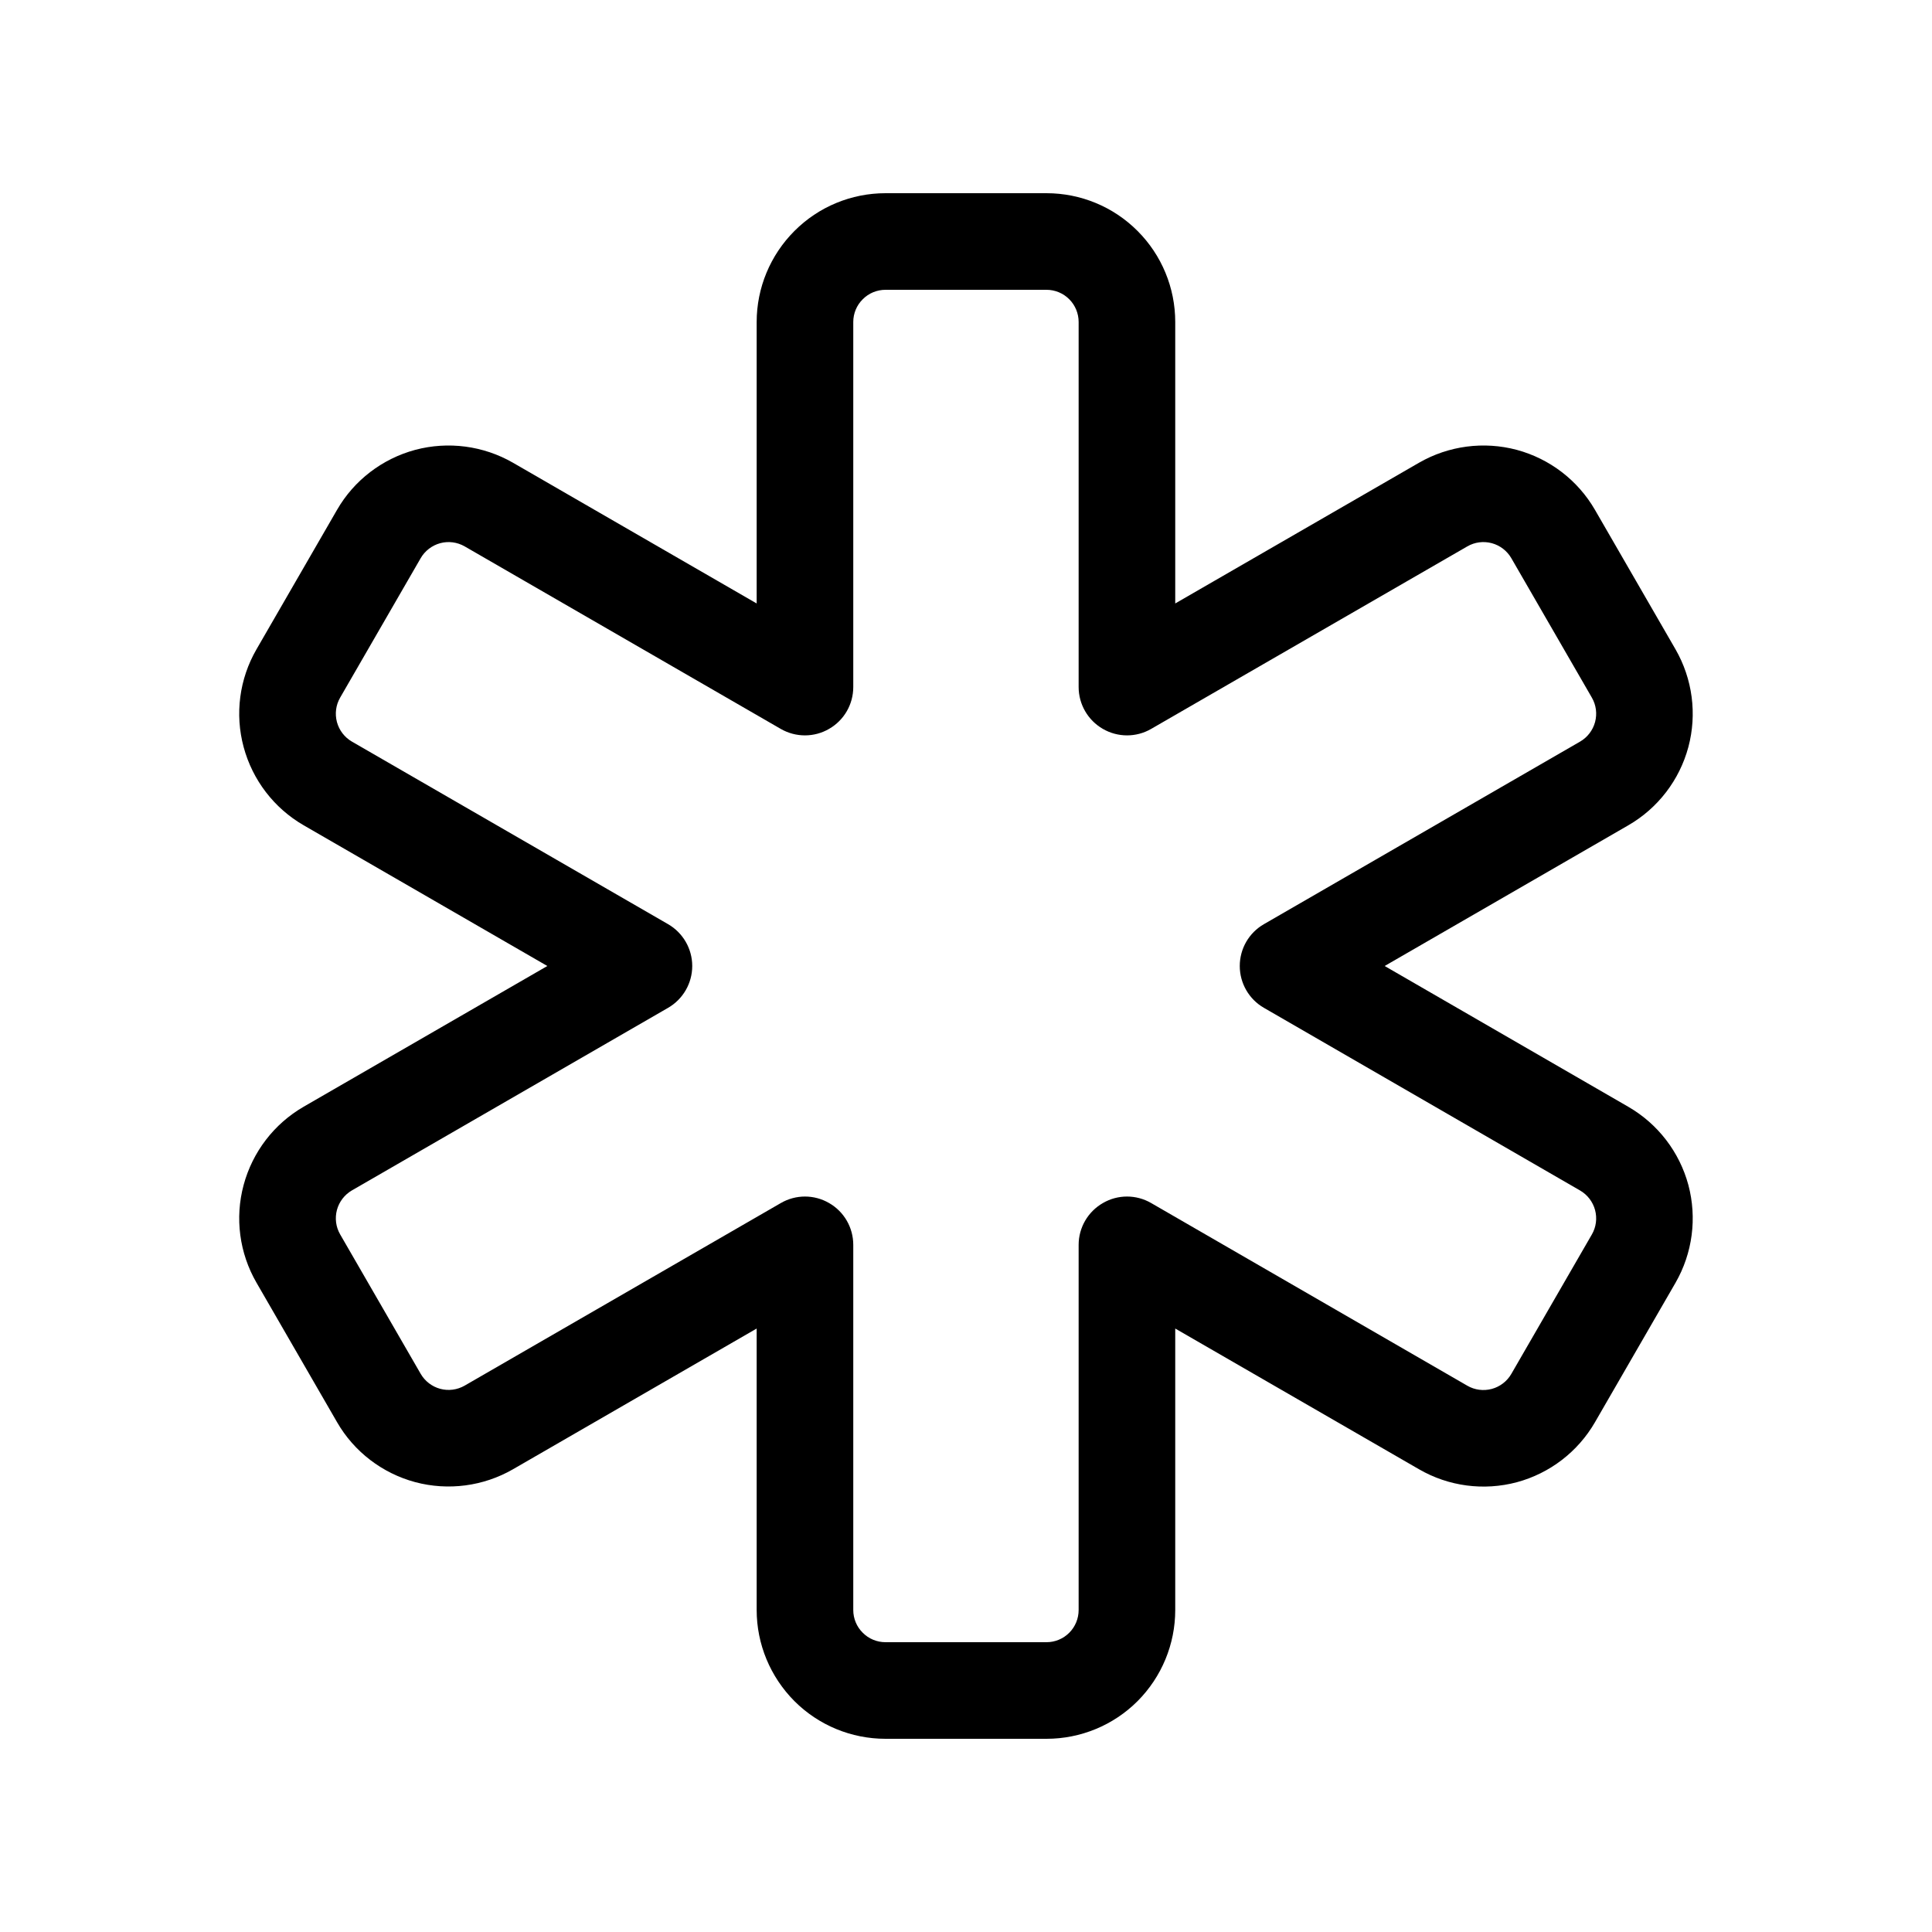 <svg width="20" height="20" viewBox="0 0 20 20" fill="none" xmlns="http://www.w3.org/2000/svg">
<path fill-rule="evenodd" clip-rule="evenodd" d="M9.167 3C9.078 3 8.993 3.035 8.931 3.098C8.868 3.16 8.833 3.245 8.833 3.333V7.112C8.833 7.291 8.738 7.456 8.583 7.545C8.429 7.635 8.238 7.635 8.083 7.546L4.81 5.656C4.733 5.612 4.642 5.6 4.557 5.623C4.472 5.646 4.399 5.702 4.355 5.778L3.521 7.222C3.521 7.222 3.521 7.222 3.521 7.222C3.477 7.298 3.465 7.389 3.488 7.475C3.511 7.56 3.567 7.633 3.643 7.677L6.916 9.567C7.07 9.656 7.166 9.821 7.166 10C7.166 10.179 7.07 10.344 6.916 10.433L3.643 12.323C3.567 12.367 3.511 12.44 3.488 12.525C3.465 12.611 3.477 12.702 3.521 12.778M3.521 12.778L4.355 14.222C4.355 14.222 4.355 14.222 4.355 14.222C4.399 14.298 4.472 14.354 4.557 14.377C4.642 14.4 4.733 14.388 4.81 14.344C4.81 14.344 4.81 14.344 4.81 14.344L8.083 12.454C8.238 12.364 8.428 12.364 8.583 12.454C8.738 12.543 8.833 12.708 8.833 12.887V16.667C8.833 16.755 8.868 16.84 8.931 16.902C8.993 16.965 9.078 17 9.167 17H10.833C10.922 17 11.006 16.965 11.069 16.902C11.131 16.84 11.166 16.755 11.166 16.667V12.887C11.166 12.708 11.262 12.543 11.417 12.454C11.571 12.364 11.762 12.364 11.917 12.454L15.19 14.345C15.19 14.345 15.19 14.345 15.19 14.345C15.266 14.389 15.357 14.401 15.443 14.378C15.528 14.355 15.601 14.299 15.645 14.223C15.645 14.223 15.645 14.223 15.645 14.223L16.479 12.779C16.523 12.703 16.535 12.612 16.512 12.526C16.489 12.441 16.433 12.368 16.357 12.324L13.084 10.433C12.929 10.344 12.834 10.178 12.834 10C12.834 9.821 12.929 9.656 13.084 9.567L16.357 7.677C16.433 7.633 16.489 7.56 16.512 7.475C16.535 7.389 16.523 7.298 16.479 7.222L15.645 5.778C15.645 5.778 15.645 5.778 15.645 5.778C15.601 5.702 15.528 5.646 15.443 5.623C15.357 5.6 15.266 5.612 15.19 5.656L11.916 7.546C11.762 7.635 11.571 7.635 11.416 7.545C11.262 7.456 11.166 7.291 11.166 7.112V3.333C11.166 3.245 11.131 3.16 11.069 3.098C11.006 3.035 10.922 3 10.833 3H9.167M8.224 2.391C8.474 2.14 8.813 2 9.167 2H10.833C11.187 2 11.526 2.14 11.776 2.391C12.026 2.641 12.166 2.98 12.166 3.333V6.247L14.69 4.79C14.996 4.614 15.36 4.566 15.702 4.657C16.043 4.749 16.334 4.972 16.511 5.278L17.345 6.722C17.521 7.028 17.569 7.392 17.478 7.733C17.386 8.075 17.163 8.366 16.857 8.543C16.857 8.543 16.857 8.543 16.857 8.543L14.334 10L16.857 11.458C16.857 11.458 16.857 11.458 16.857 11.458C17.163 11.635 17.386 11.926 17.478 12.267C17.569 12.609 17.521 12.973 17.345 13.279L16.511 14.723C16.334 15.029 16.043 15.252 15.702 15.344C15.36 15.435 14.996 15.387 14.69 15.21L12.166 13.753V16.667C12.166 17.02 12.026 17.359 11.776 17.61C11.526 17.86 11.187 18 10.833 18H9.167C8.813 18 8.474 17.86 8.224 17.61C7.974 17.359 7.833 17.02 7.833 16.667V13.753L5.31 15.21C5.004 15.386 4.64 15.434 4.298 15.343C3.957 15.251 3.665 15.028 3.489 14.722L2.655 13.278C2.478 12.972 2.43 12.608 2.522 12.267C2.614 11.925 2.837 11.634 3.143 11.457L5.666 10L3.143 8.543C3.143 8.543 3.143 8.543 3.143 8.543C2.837 8.366 2.614 8.075 2.522 7.733C2.43 7.392 2.478 7.028 2.655 6.722L3.489 5.278C3.665 4.972 3.957 4.749 4.298 4.657C4.64 4.566 5.004 4.614 5.31 4.79L7.833 6.247V3.333C7.833 2.98 7.974 2.641 8.224 2.391Z" fill="black"/>
</svg>
